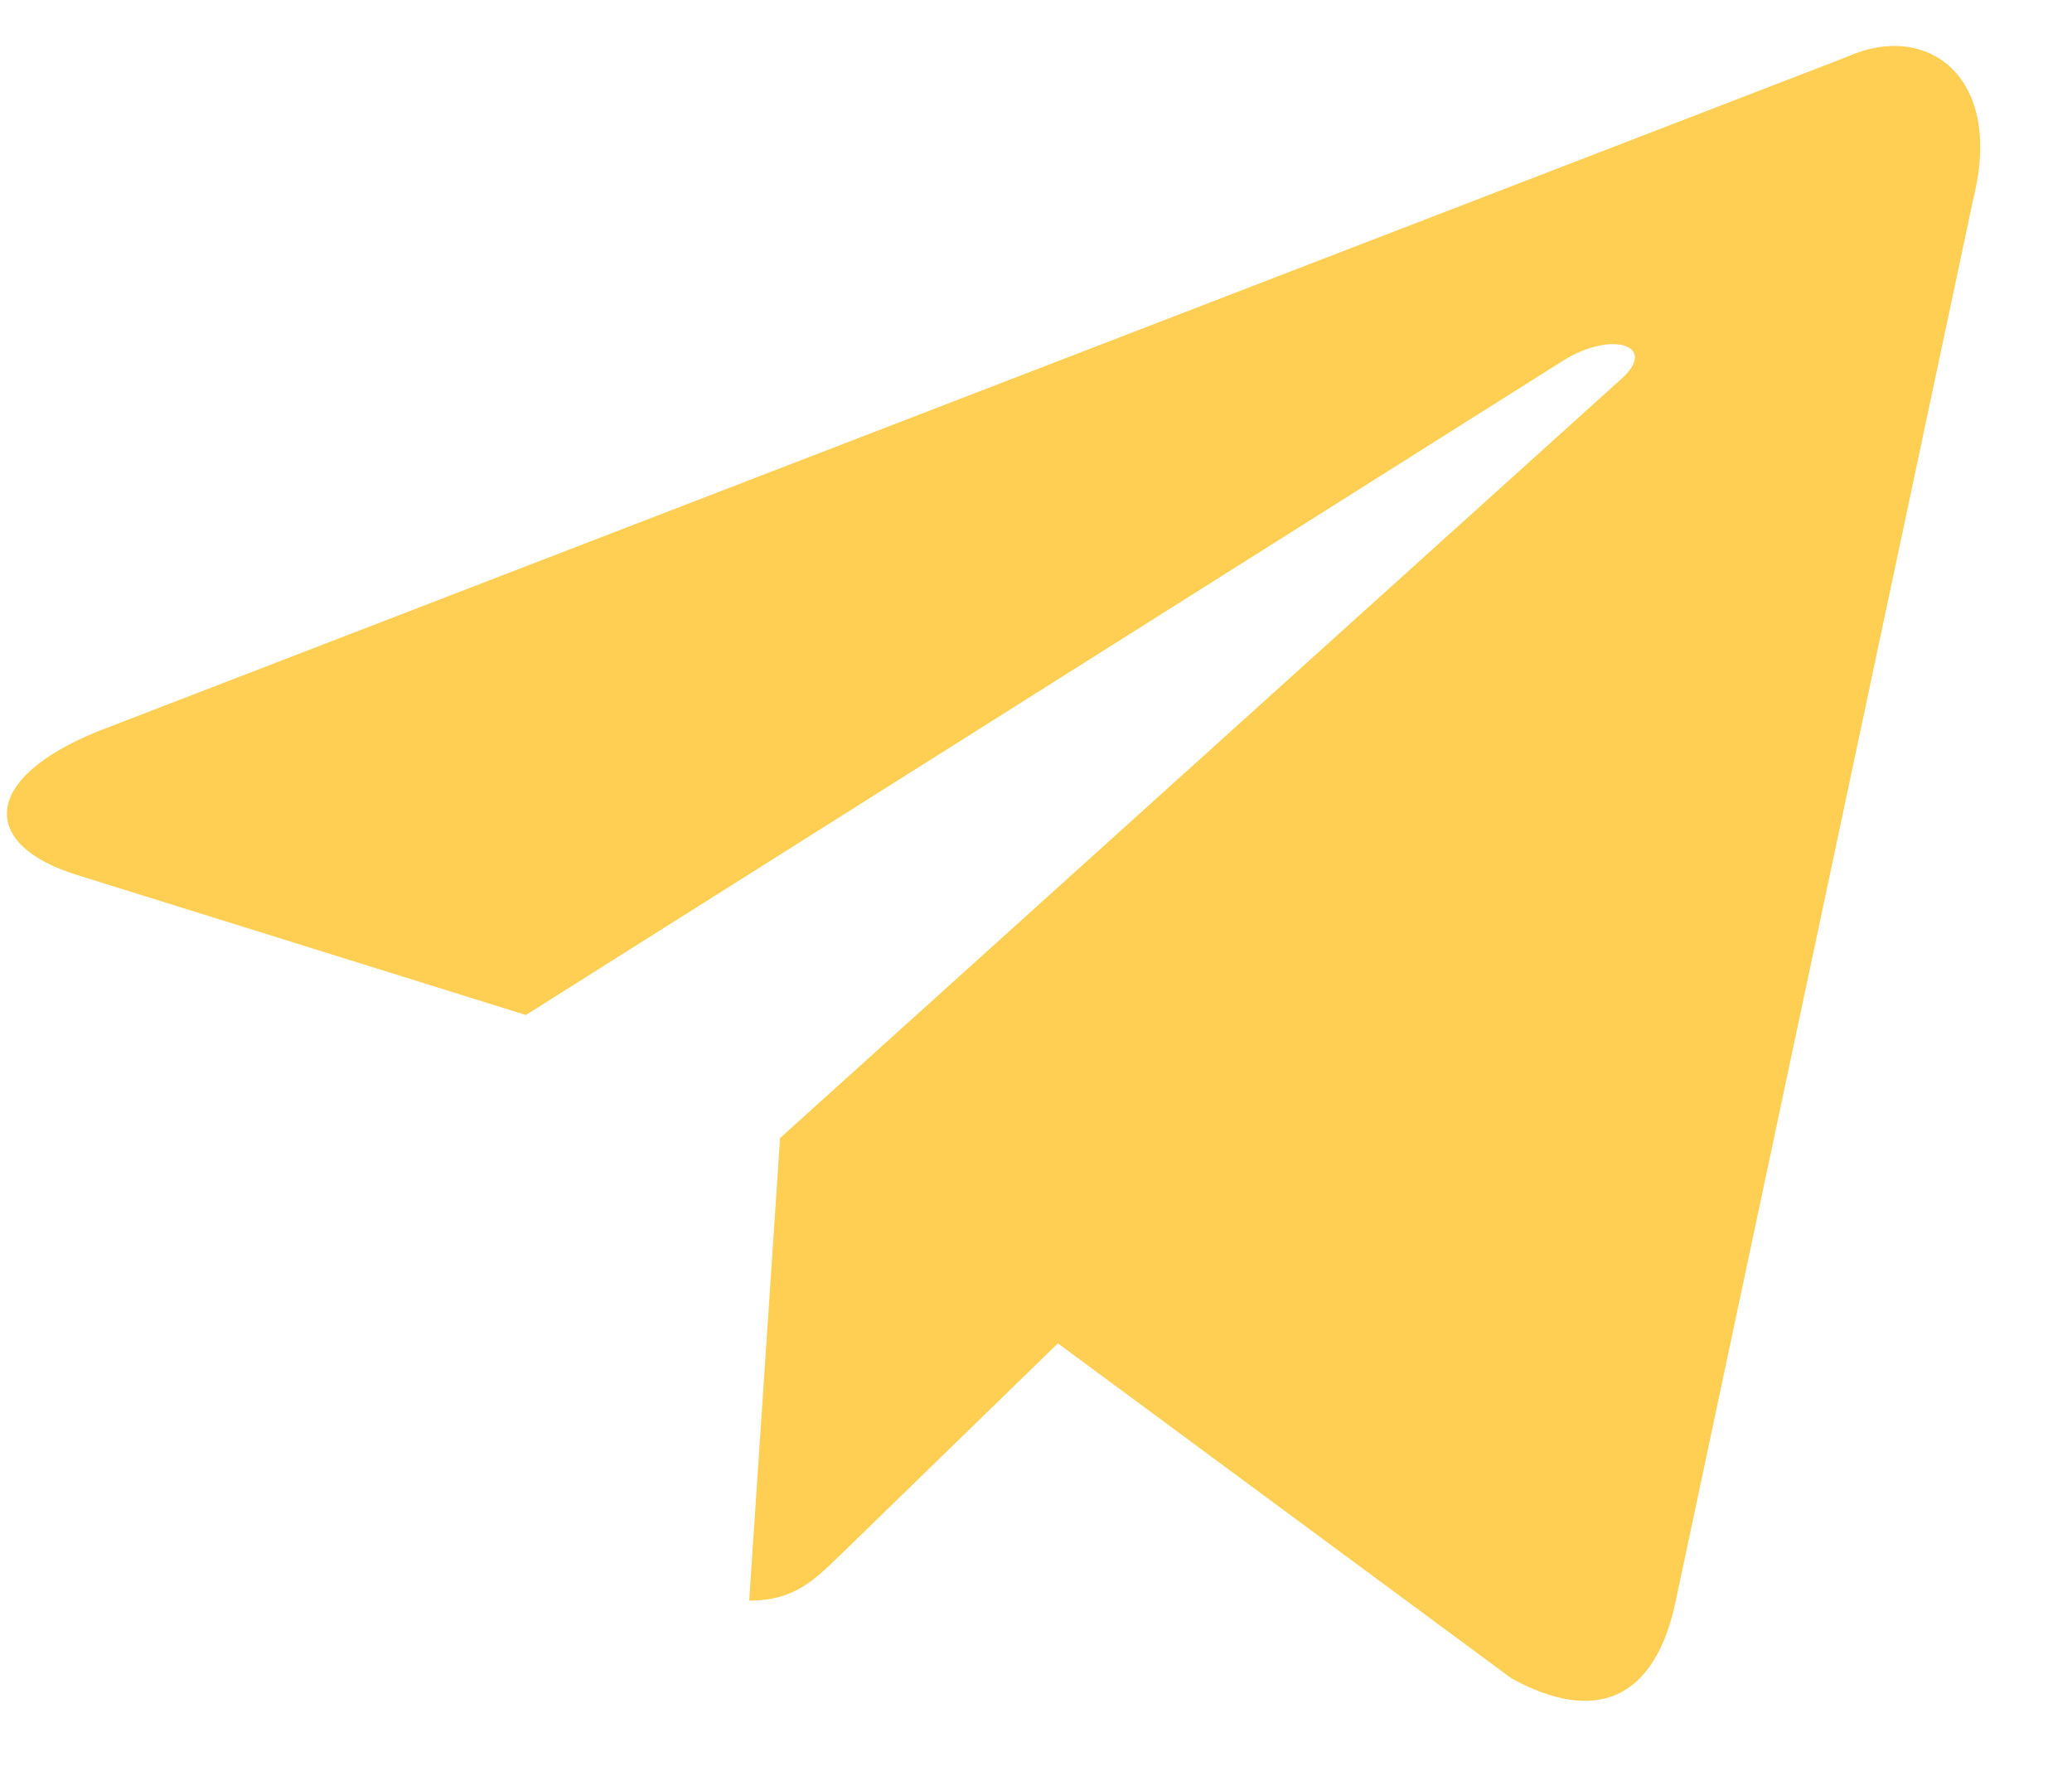 <svg width="21" height="18" viewBox="0 0 21 18" fill="none" xmlns="http://www.w3.org/2000/svg">
<path d="M18.72 0.576L1.004 7.408C-0.205 7.894 -0.198 8.568 0.782 8.869L5.33 10.288L15.854 3.648C16.352 3.345 16.806 3.508 16.433 3.84L7.906 11.535H7.904L7.906 11.536L7.593 16.224C8.052 16.224 8.255 16.013 8.513 15.765L10.722 13.616L15.318 17.011C16.165 17.477 16.773 17.238 16.984 16.226L20.001 2.009C20.31 0.771 19.528 0.211 18.72 0.576Z" fill="#FFCF53"/>
</svg>
